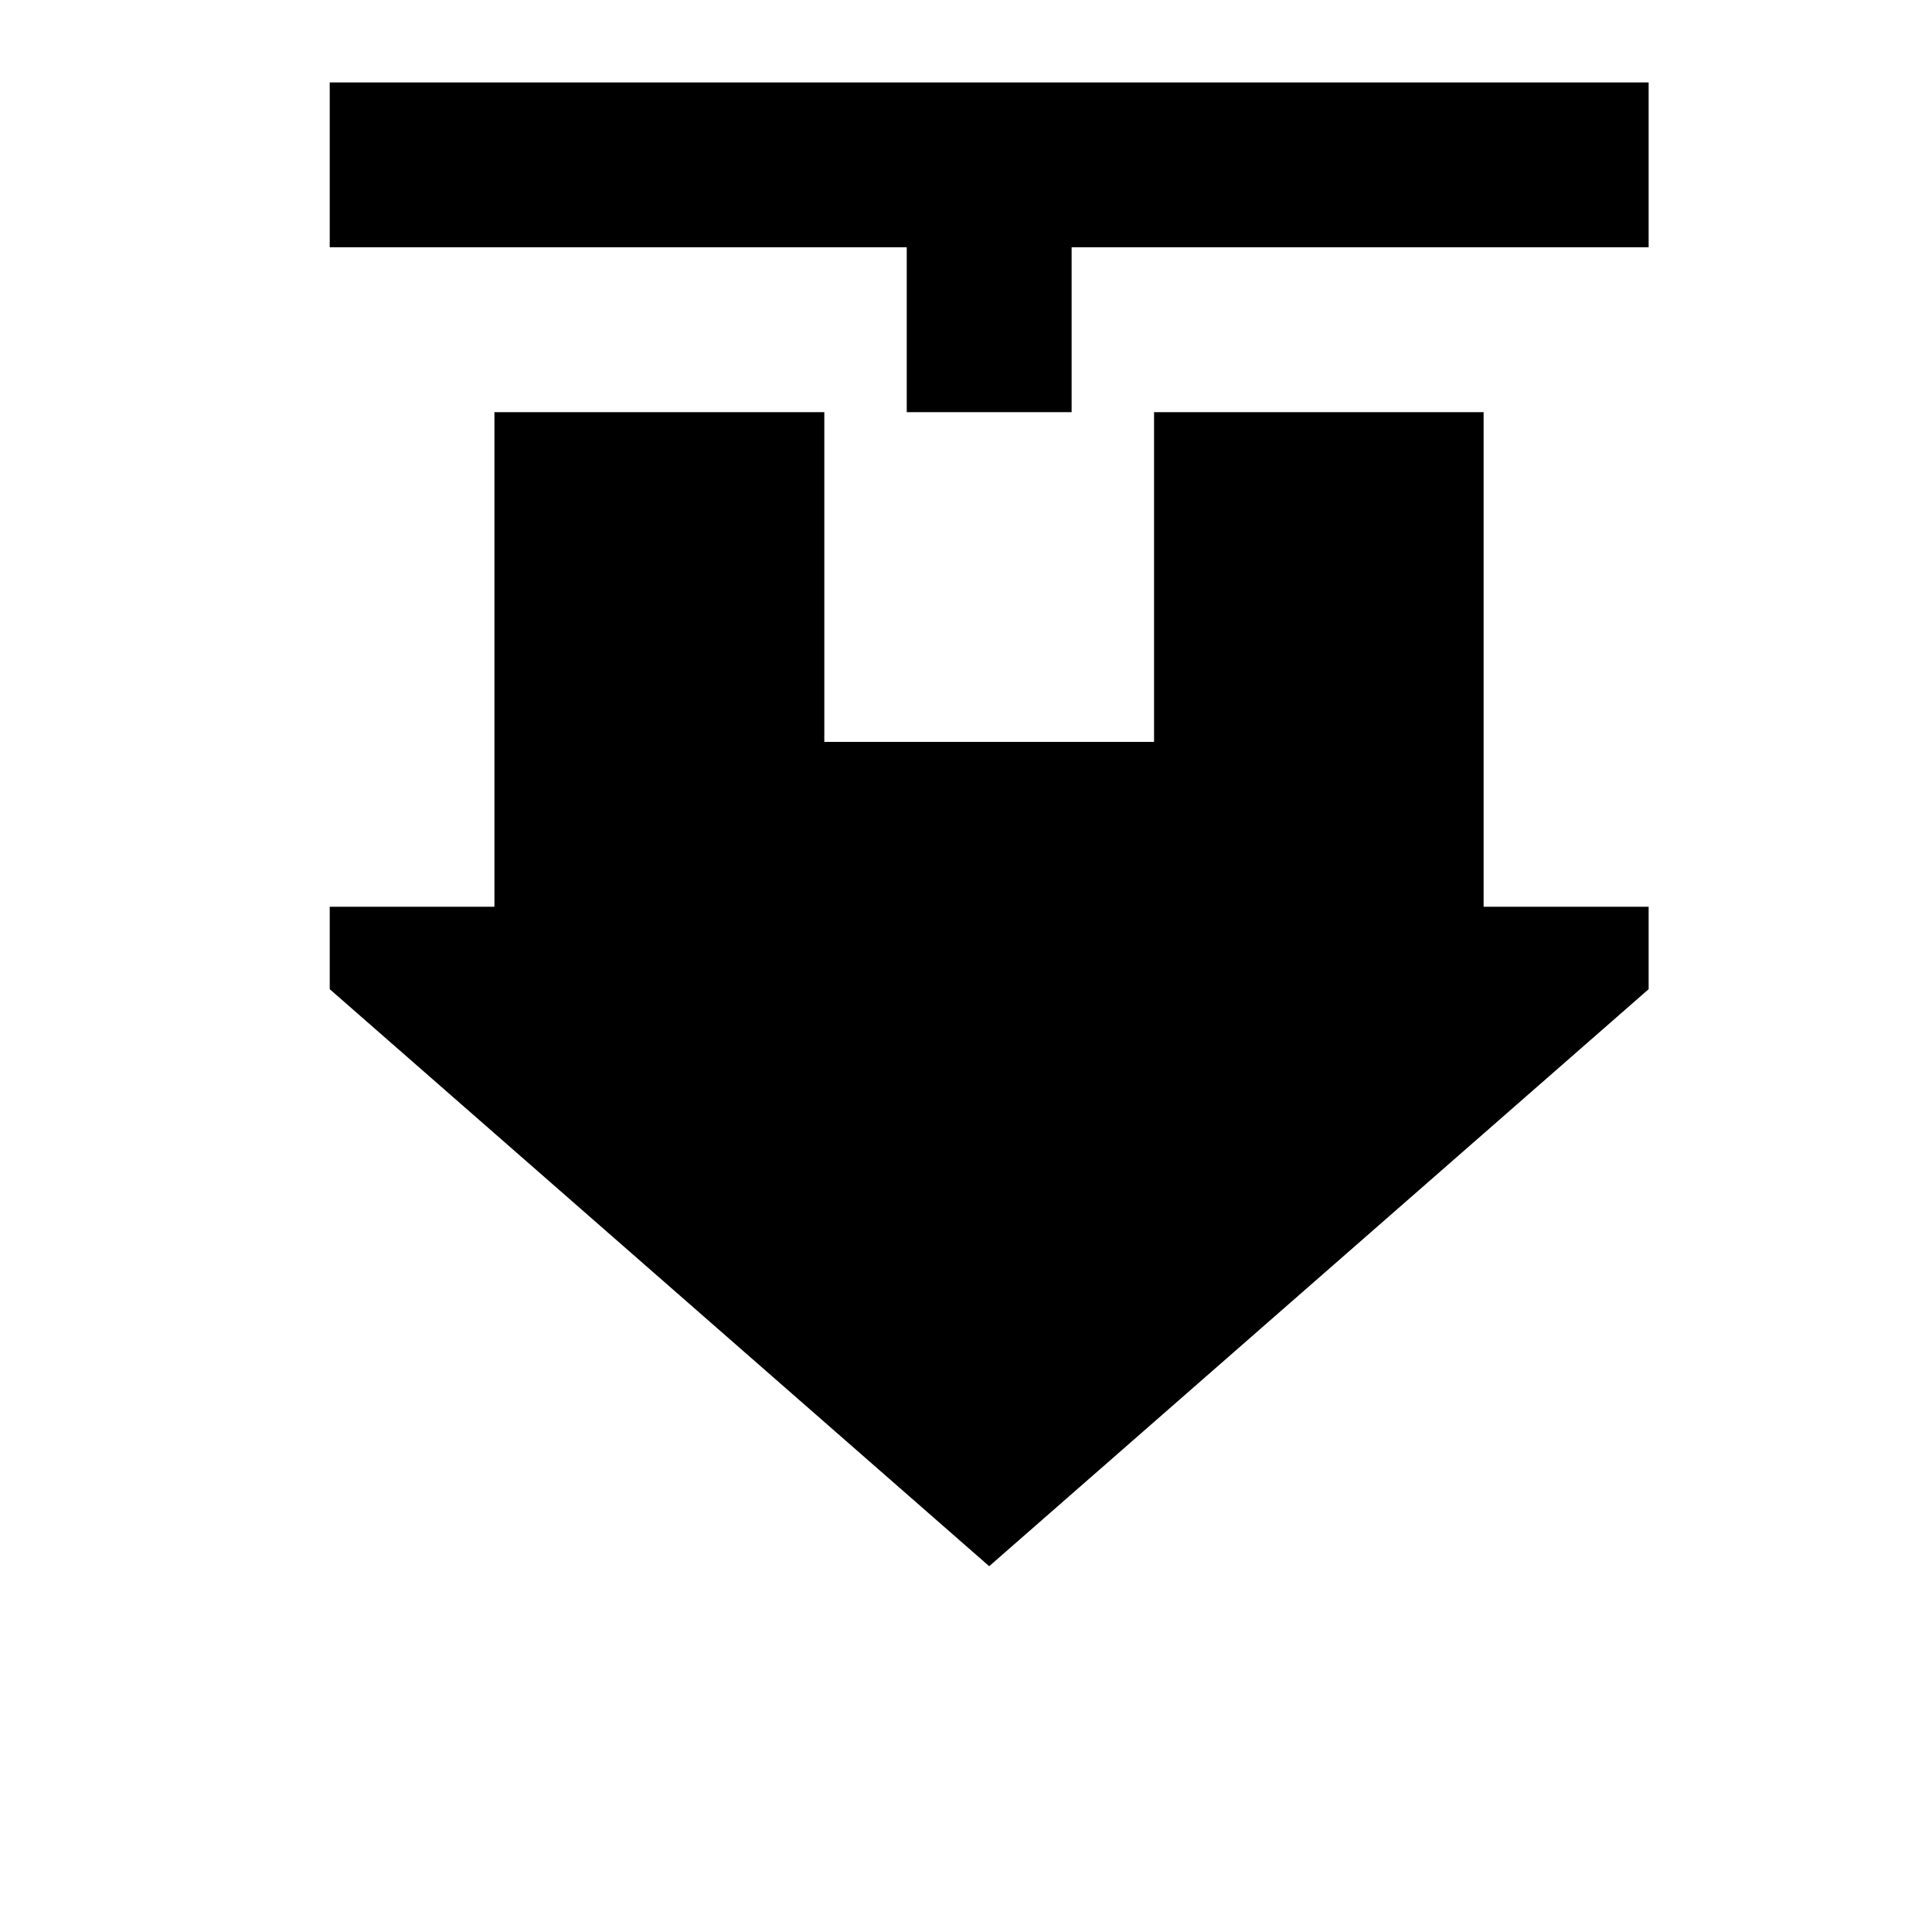 <svg width="24" height="24" viewBox="0 0 1000 1000">
  <path d="M554.667 128v85.333h-85.333v-85.333h-298.667v-85.333h682.667v85.333zM853.333 512l-341.333 298.667-341.333-298.667v-42.667h85.248v-256h170.752v170.667h170.667v-170.667h170.581v256h85.419z" />
</svg>
